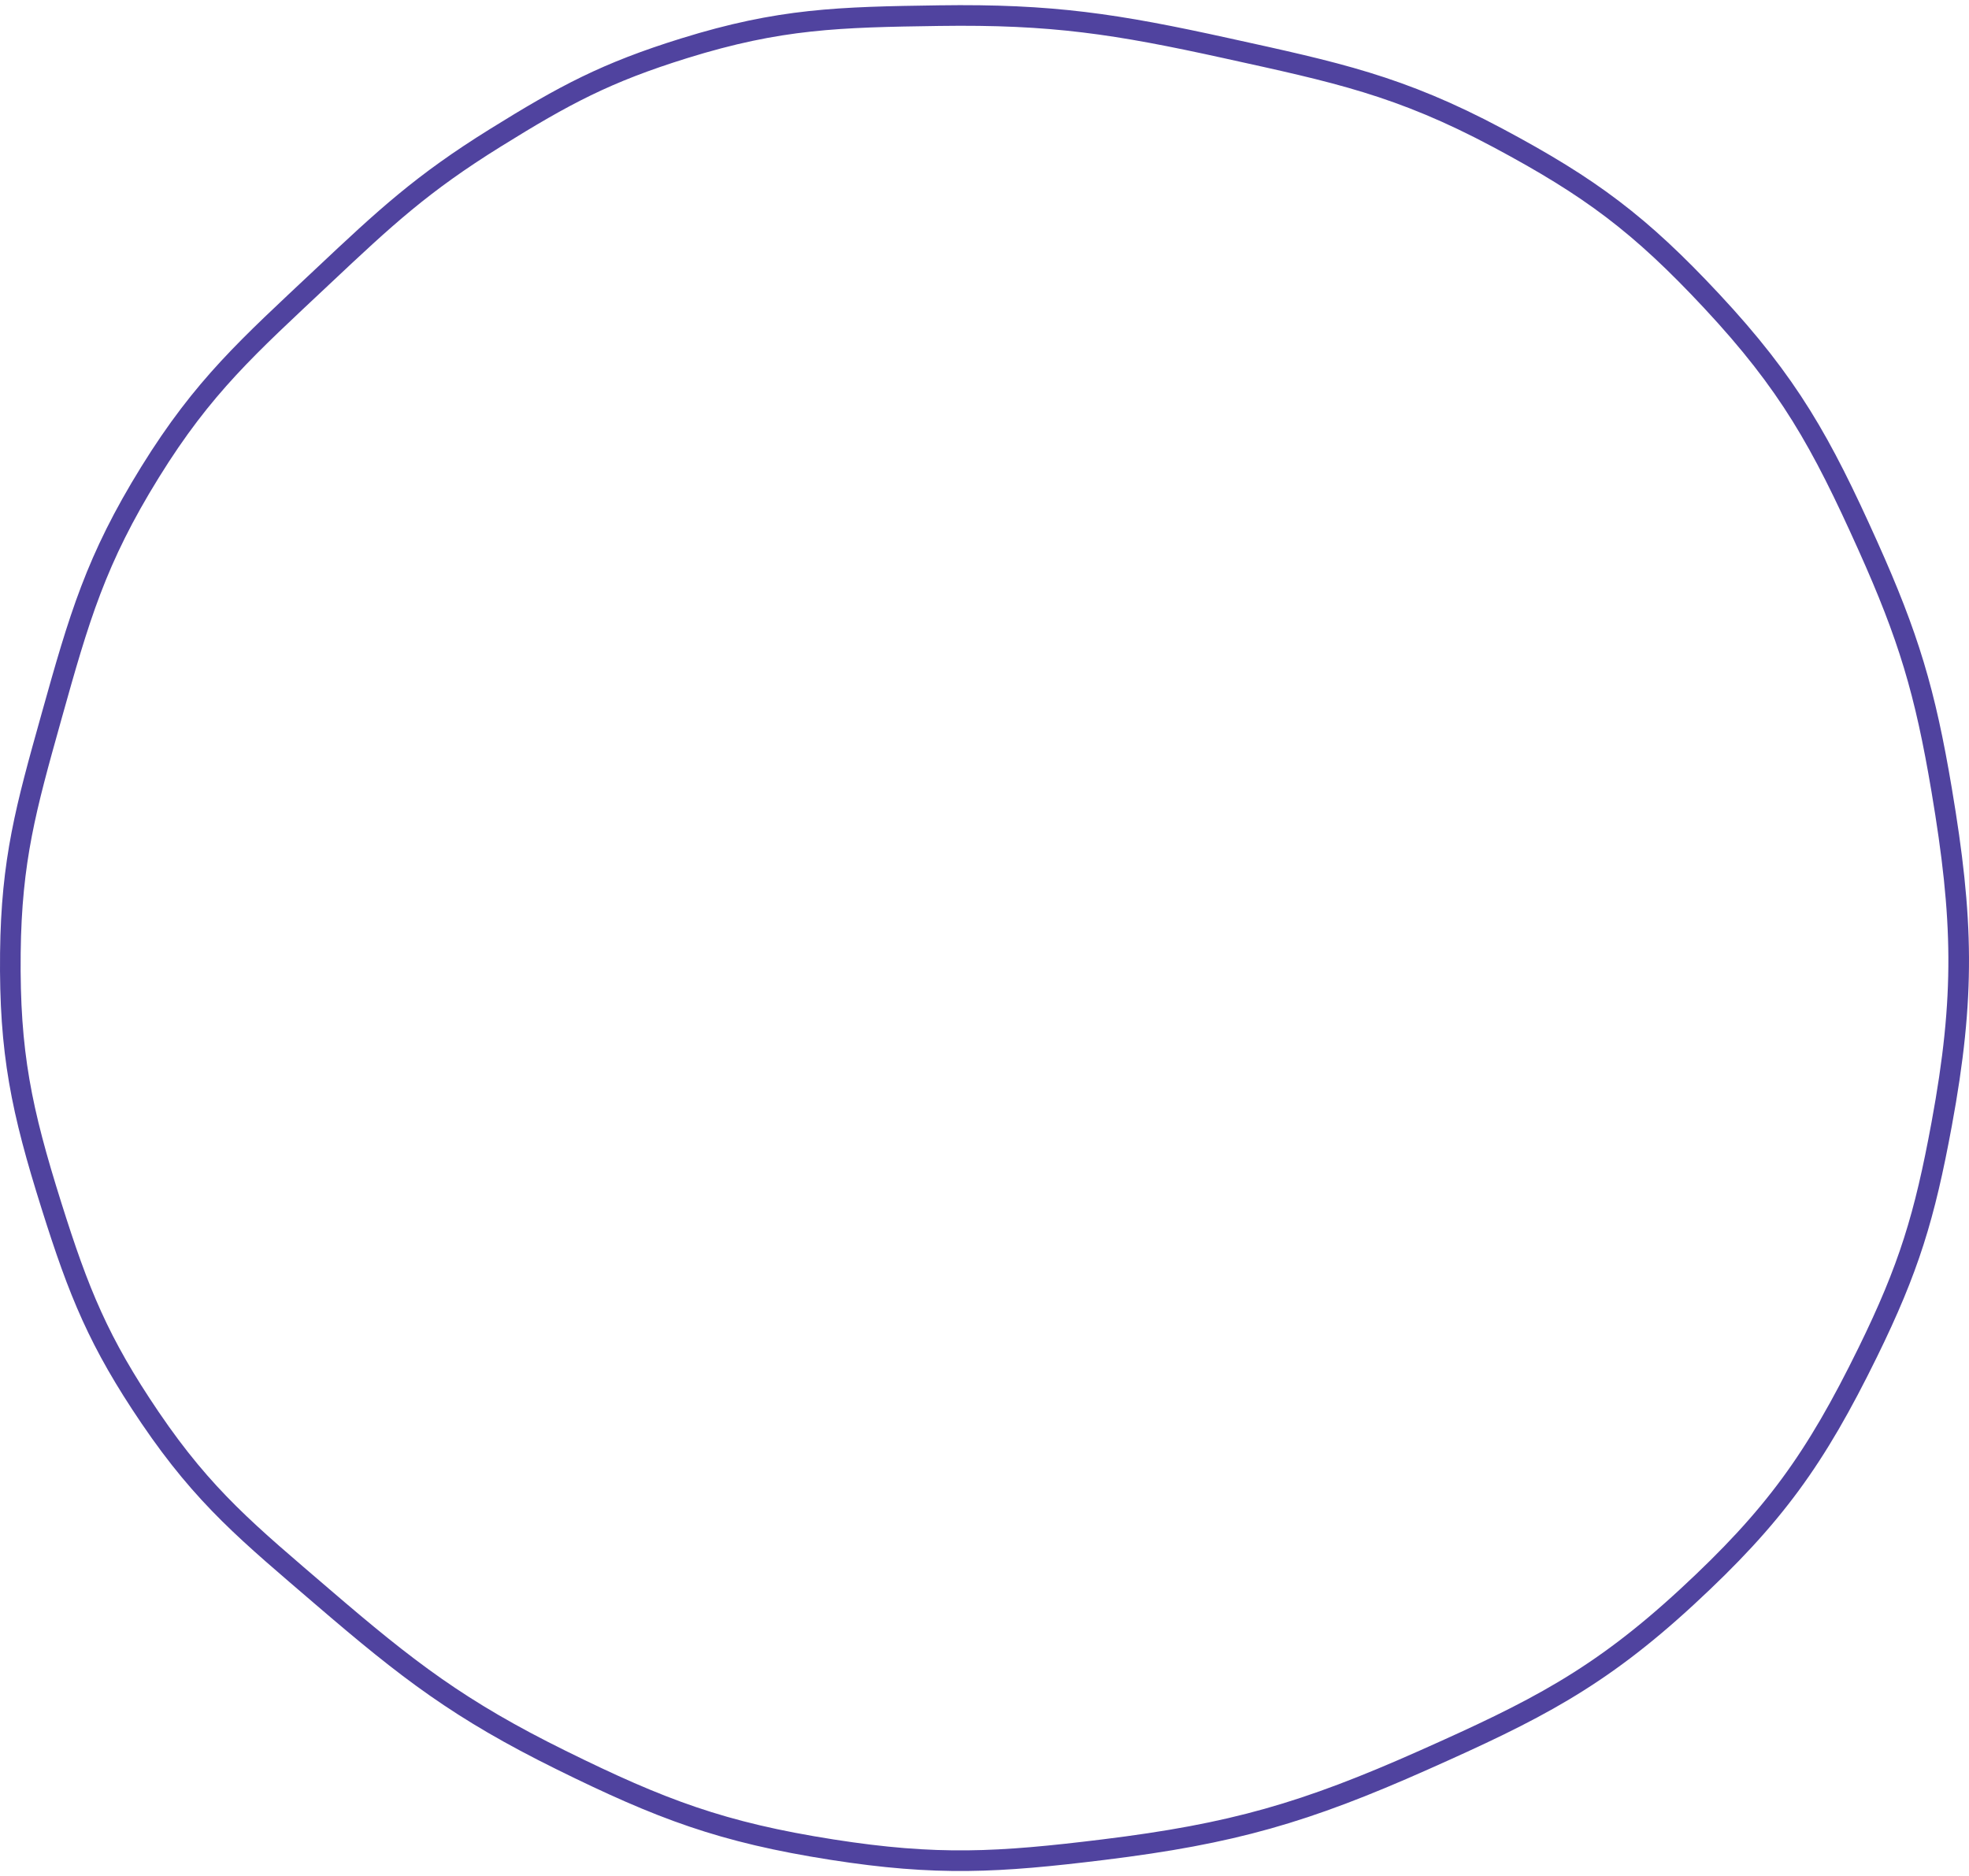 <svg width="191" height="182" viewBox="0 0 191 182" fill="none" xmlns="http://www.w3.org/2000/svg">
<path d="M14.559 45.797C19.755 37.406 24.098 33.598 31.3 26.82C37.402 21.077 40.914 17.809 48.041 13.377C54.767 9.196 58.802 7.032 66.377 4.68C75.663 1.795 81.36 1.657 91.09 1.517C102.056 1.359 108.285 2.322 118.992 4.68C129.564 7.007 135.763 8.288 145.299 13.377C154.292 18.177 159.089 21.759 166.027 29.192C173.537 37.239 176.671 42.899 181.173 52.914C185.144 61.748 186.743 67.096 188.348 76.636C190.449 89.124 190.65 96.602 188.348 109.056C186.697 117.989 185.18 123.03 181.173 131.196C176.105 141.526 172.112 147.09 163.635 154.918C155.037 162.858 148.843 165.961 138.125 170.732C126.615 175.856 119.554 177.891 107.034 179.43C96.838 180.684 90.874 181.02 80.726 179.43C70.029 177.755 64.114 175.519 54.419 170.732C44.6 165.885 39.59 162.039 31.3 154.918C24.143 148.769 19.845 145.314 14.559 137.522C9.582 130.185 7.648 125.404 4.992 116.963C2.08 107.707 0.901 102.146 1.006 92.45C1.105 83.413 2.527 78.331 4.953 69.661L4.992 69.519C7.682 59.905 9.294 54.299 14.559 45.797Z" stroke="#50439F" stroke-width="2"/>
</svg>
